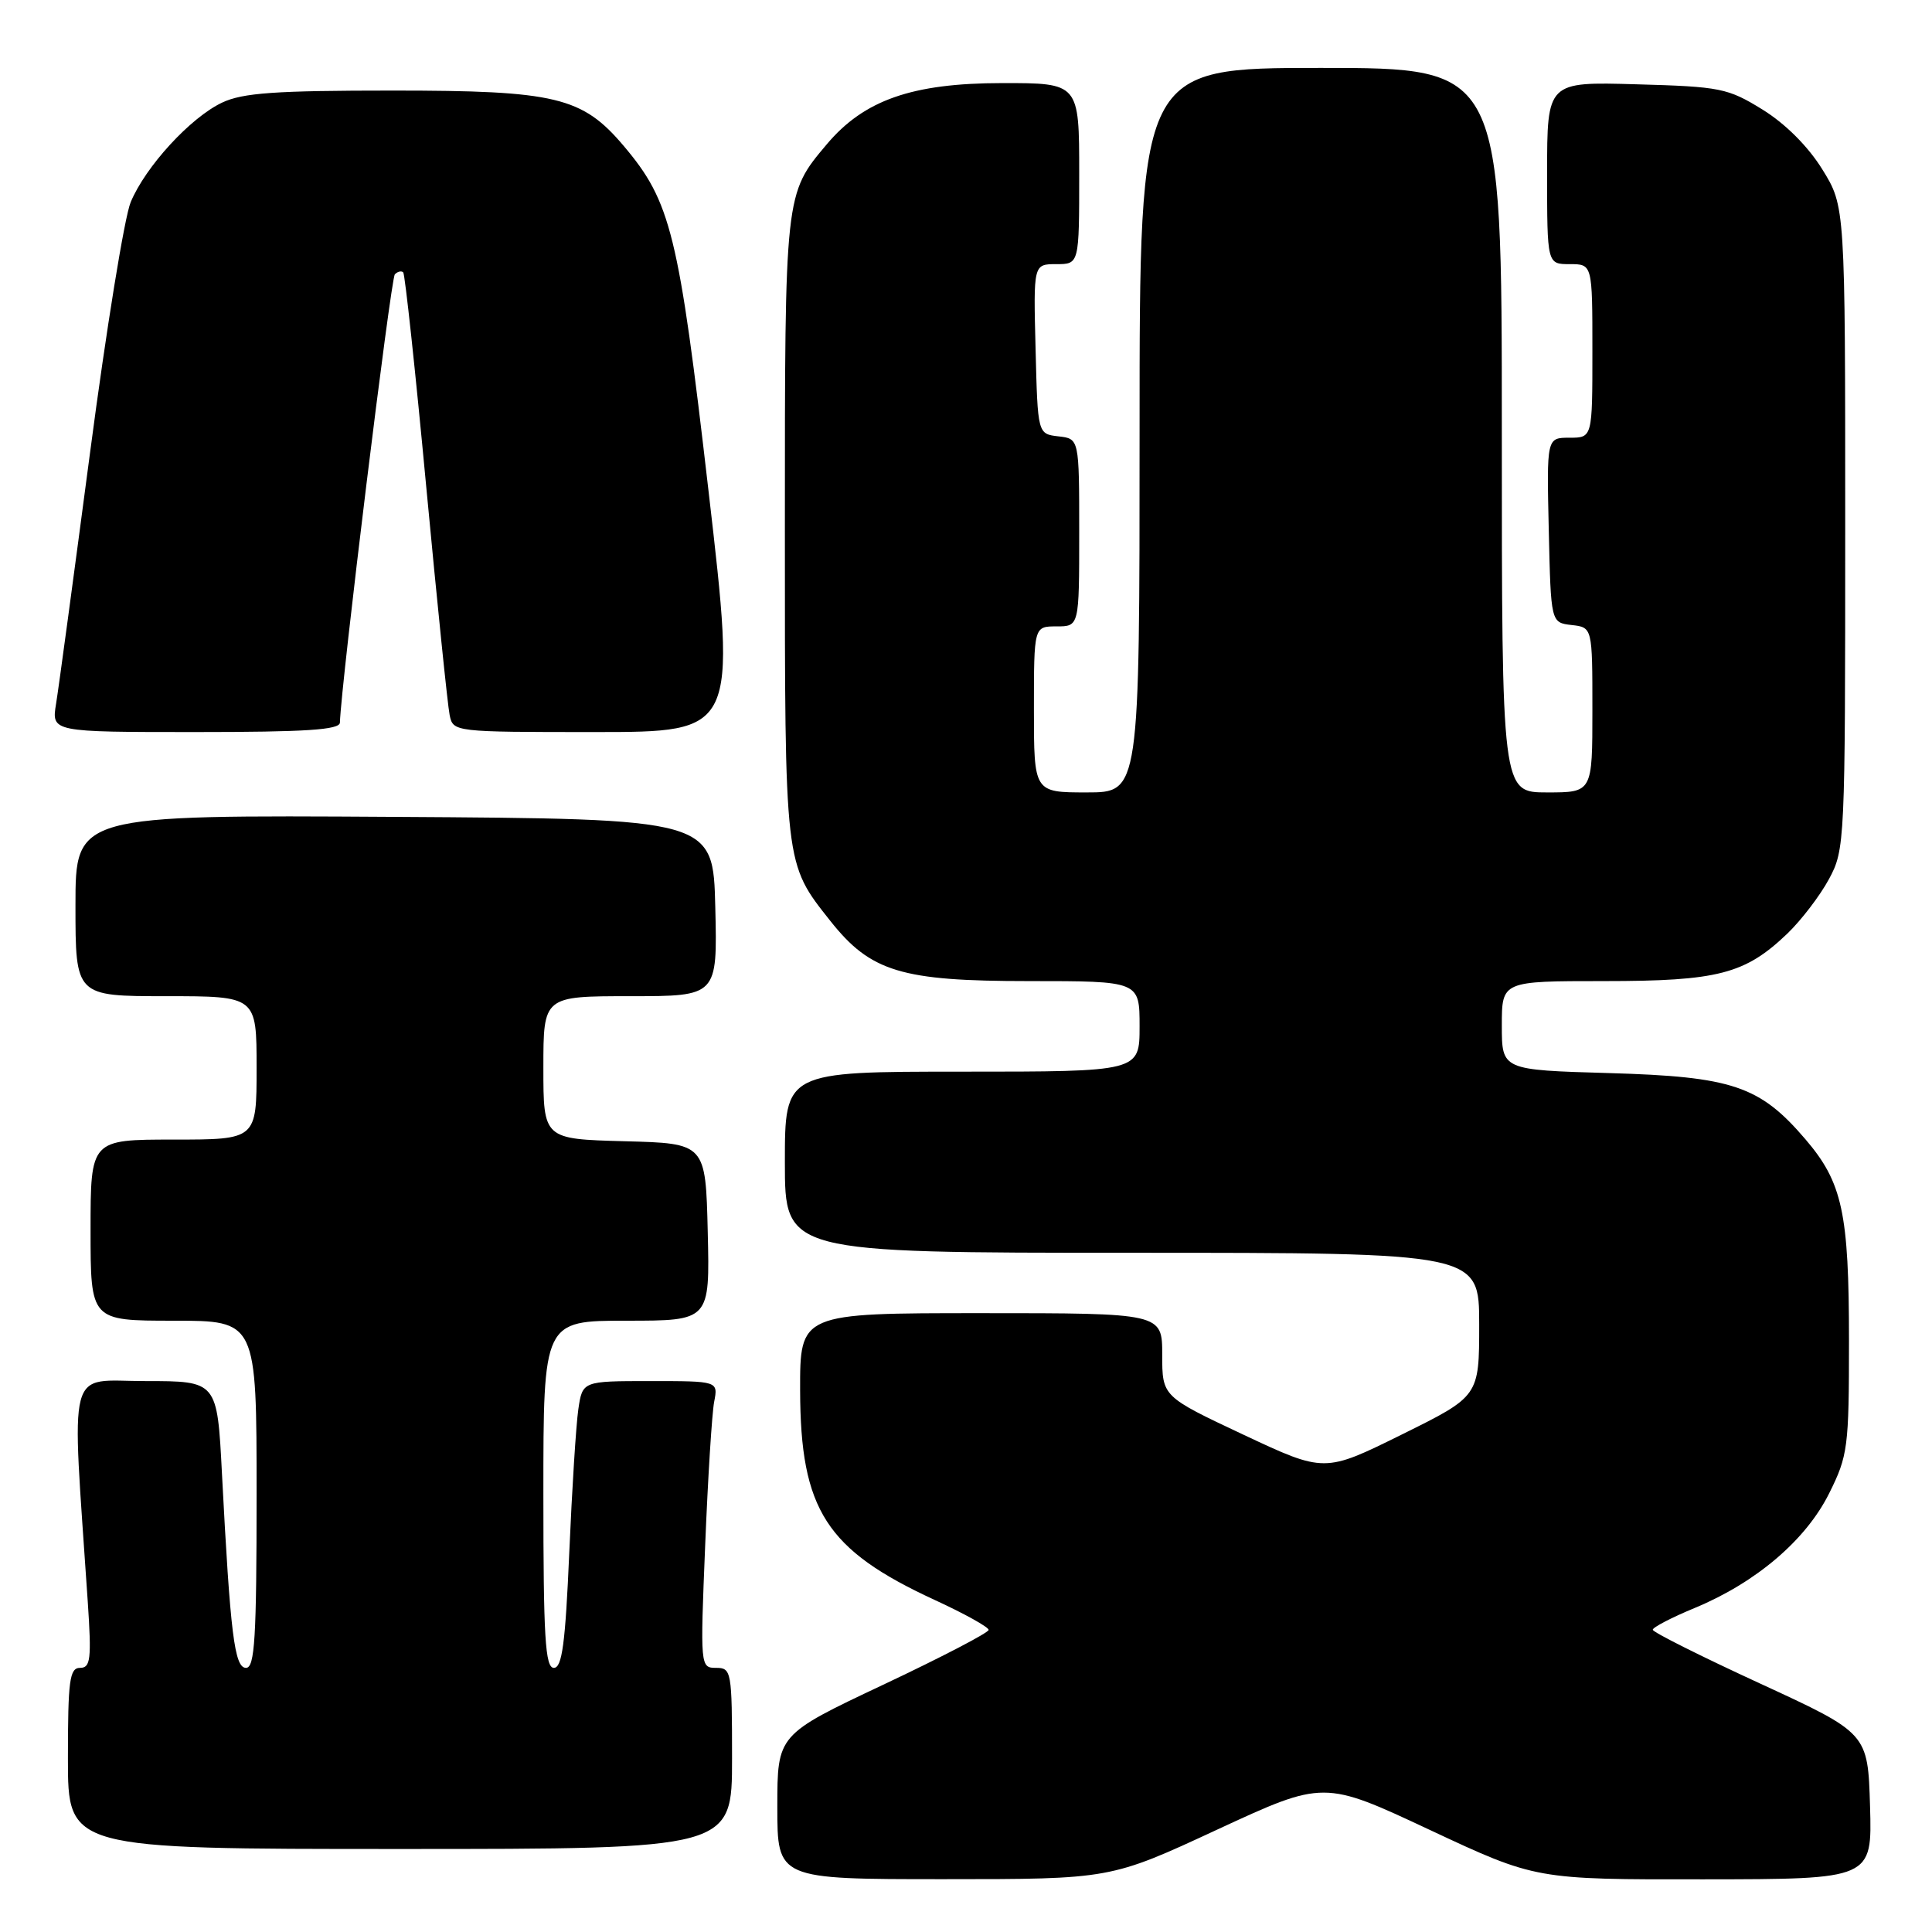 <?xml version="1.0" encoding="UTF-8" standalone="no"?>
<!DOCTYPE svg PUBLIC "-//W3C//DTD SVG 1.1//EN" "http://www.w3.org/Graphics/SVG/1.1/DTD/svg11.dtd" >
<svg xmlns="http://www.w3.org/2000/svg" xmlns:xlink="http://www.w3.org/1999/xlink" version="1.1" viewBox="0 0 256 256">
 <g >
 <path fill="currentColor"
d=" M 161.27 242.44 C 175.41 235.89 175.41 235.89 189.45 242.47 C 203.50 249.05 203.50 249.05 225.79 249.02 C 248.07 249.00 248.07 249.00 247.79 239.33 C 247.50 229.66 247.50 229.66 233.25 223.09 C 225.41 219.48 219.00 216.27 219.00 215.95 C 219.00 215.63 221.50 214.33 224.57 213.06 C 232.69 209.69 239.29 204.07 242.37 197.88 C 244.86 192.89 245.00 191.79 245.00 177.67 C 245.00 160.69 244.13 156.69 239.23 150.96 C 233.18 143.88 229.54 142.66 213.25 142.19 C 199.00 141.78 199.00 141.78 199.00 135.89 C 199.00 130.00 199.00 130.00 212.53 130.00 C 227.65 130.00 231.23 129.07 236.84 123.70 C 238.67 121.94 241.15 118.70 242.34 116.50 C 244.46 112.58 244.50 111.67 244.50 69.92 C 244.50 27.34 244.50 27.34 241.47 22.45 C 239.60 19.42 236.58 16.40 233.56 14.53 C 228.95 11.68 227.98 11.48 216.83 11.17 C 205.00 10.83 205.00 10.83 205.00 22.92 C 205.00 35.00 205.00 35.00 208.00 35.00 C 211.00 35.00 211.00 35.00 211.00 46.50 C 211.00 58.00 211.00 58.00 207.97 58.00 C 204.94 58.00 204.94 58.00 205.22 70.25 C 205.50 82.50 205.50 82.50 208.25 82.82 C 211.00 83.13 211.00 83.13 211.00 94.07 C 211.00 105.00 211.00 105.00 205.00 105.00 C 199.00 105.00 199.00 105.00 199.00 57.00 C 199.00 9.00 199.00 9.00 175.00 9.00 C 151.00 9.00 151.00 9.00 151.00 57.00 C 151.00 105.00 151.00 105.00 144.00 105.00 C 137.00 105.00 137.00 105.00 137.00 94.00 C 137.00 83.00 137.00 83.00 140.00 83.00 C 143.00 83.00 143.00 83.00 143.00 70.57 C 143.00 58.13 143.00 58.13 140.25 57.82 C 137.50 57.50 137.50 57.50 137.22 46.25 C 136.93 35.00 136.93 35.00 139.97 35.00 C 143.00 35.00 143.00 35.00 143.00 23.00 C 143.00 11.00 143.00 11.00 132.75 11.01 C 120.87 11.02 114.50 13.25 109.56 19.11 C 103.98 25.72 104.00 25.58 104.00 70.00 C 104.00 114.88 103.94 114.35 110.01 122.01 C 115.36 128.77 119.42 130.00 136.32 130.00 C 151.00 130.00 151.00 130.00 151.00 136.00 C 151.00 142.00 151.00 142.00 127.50 142.00 C 104.00 142.00 104.00 142.00 104.00 154.00 C 104.00 166.00 104.00 166.00 150.00 166.00 C 196.00 166.00 196.00 166.00 196.00 175.51 C 196.00 185.01 196.00 185.01 185.75 190.08 C 175.50 195.15 175.50 195.15 164.75 190.10 C 154.00 185.04 154.00 185.04 154.00 179.52 C 154.00 174.00 154.00 174.00 130.00 174.00 C 106.00 174.00 106.00 174.00 106.02 184.25 C 106.06 200.07 109.46 205.37 123.89 212.02 C 127.80 213.82 131.00 215.60 131.00 215.97 C 131.00 216.34 124.70 219.62 117.00 223.25 C 103.00 229.86 103.00 229.86 103.00 239.43 C 103.00 249.00 103.00 249.00 125.07 249.00 C 147.14 249.00 147.14 249.00 161.27 242.44 Z  M 97.00 233.00 C 97.00 221.45 96.92 221.00 94.89 221.00 C 92.79 221.00 92.78 220.84 93.44 204.75 C 93.80 195.81 94.34 187.26 94.63 185.75 C 95.16 183.00 95.16 183.00 86.17 183.00 C 77.18 183.00 77.18 183.00 76.63 186.75 C 76.33 188.81 75.79 197.36 75.43 205.75 C 74.91 217.77 74.48 221.00 73.39 221.00 C 72.24 221.00 72.00 216.94 72.00 198.00 C 72.00 175.00 72.00 175.00 83.03 175.00 C 94.06 175.00 94.06 175.00 93.78 163.25 C 93.50 151.50 93.50 151.50 82.75 151.22 C 72.00 150.93 72.00 150.93 72.00 141.47 C 72.00 132.00 72.00 132.00 83.53 132.00 C 95.06 132.00 95.06 132.00 94.78 120.25 C 94.50 108.50 94.50 108.50 52.25 108.24 C 10.00 107.98 10.00 107.98 10.00 119.99 C 10.00 132.00 10.00 132.00 22.00 132.00 C 34.00 132.00 34.00 132.00 34.00 141.50 C 34.00 151.00 34.00 151.00 23.00 151.00 C 12.00 151.00 12.00 151.00 12.00 163.00 C 12.00 175.00 12.00 175.00 23.00 175.00 C 34.00 175.00 34.00 175.00 34.00 198.00 C 34.00 217.04 33.76 221.00 32.60 221.00 C 31.07 221.00 30.52 216.59 29.41 195.25 C 28.78 183.00 28.78 183.00 19.28 183.00 C 8.72 183.00 9.47 180.13 11.63 212.25 C 12.14 219.86 12.00 221.00 10.61 221.00 C 9.22 221.00 9.00 222.65 9.00 233.00 C 9.00 245.00 9.00 245.00 53.00 245.00 C 97.00 245.00 97.00 245.00 97.00 233.00 Z  M 45.04 95.75 C 45.19 90.65 51.78 36.89 52.32 36.35 C 52.69 35.97 53.19 35.86 53.43 36.09 C 53.66 36.33 55.04 49.11 56.48 64.51 C 57.93 79.90 59.32 93.51 59.58 94.75 C 60.04 96.99 60.15 97.00 78.81 97.00 C 97.59 97.00 97.59 97.00 93.88 65.03 C 89.93 30.90 88.90 26.73 82.64 19.33 C 77.15 12.84 73.63 12.00 52.09 12.00 C 36.47 12.00 32.16 12.30 29.42 13.60 C 25.23 15.59 19.29 22.06 17.32 26.78 C 16.50 28.73 14.08 43.65 11.94 59.92 C 9.79 76.19 7.77 91.19 7.43 93.25 C 6.82 97.00 6.82 97.00 25.91 97.00 C 40.50 97.00 45.01 96.71 45.04 95.75 Z "/>
</g>
</svg>